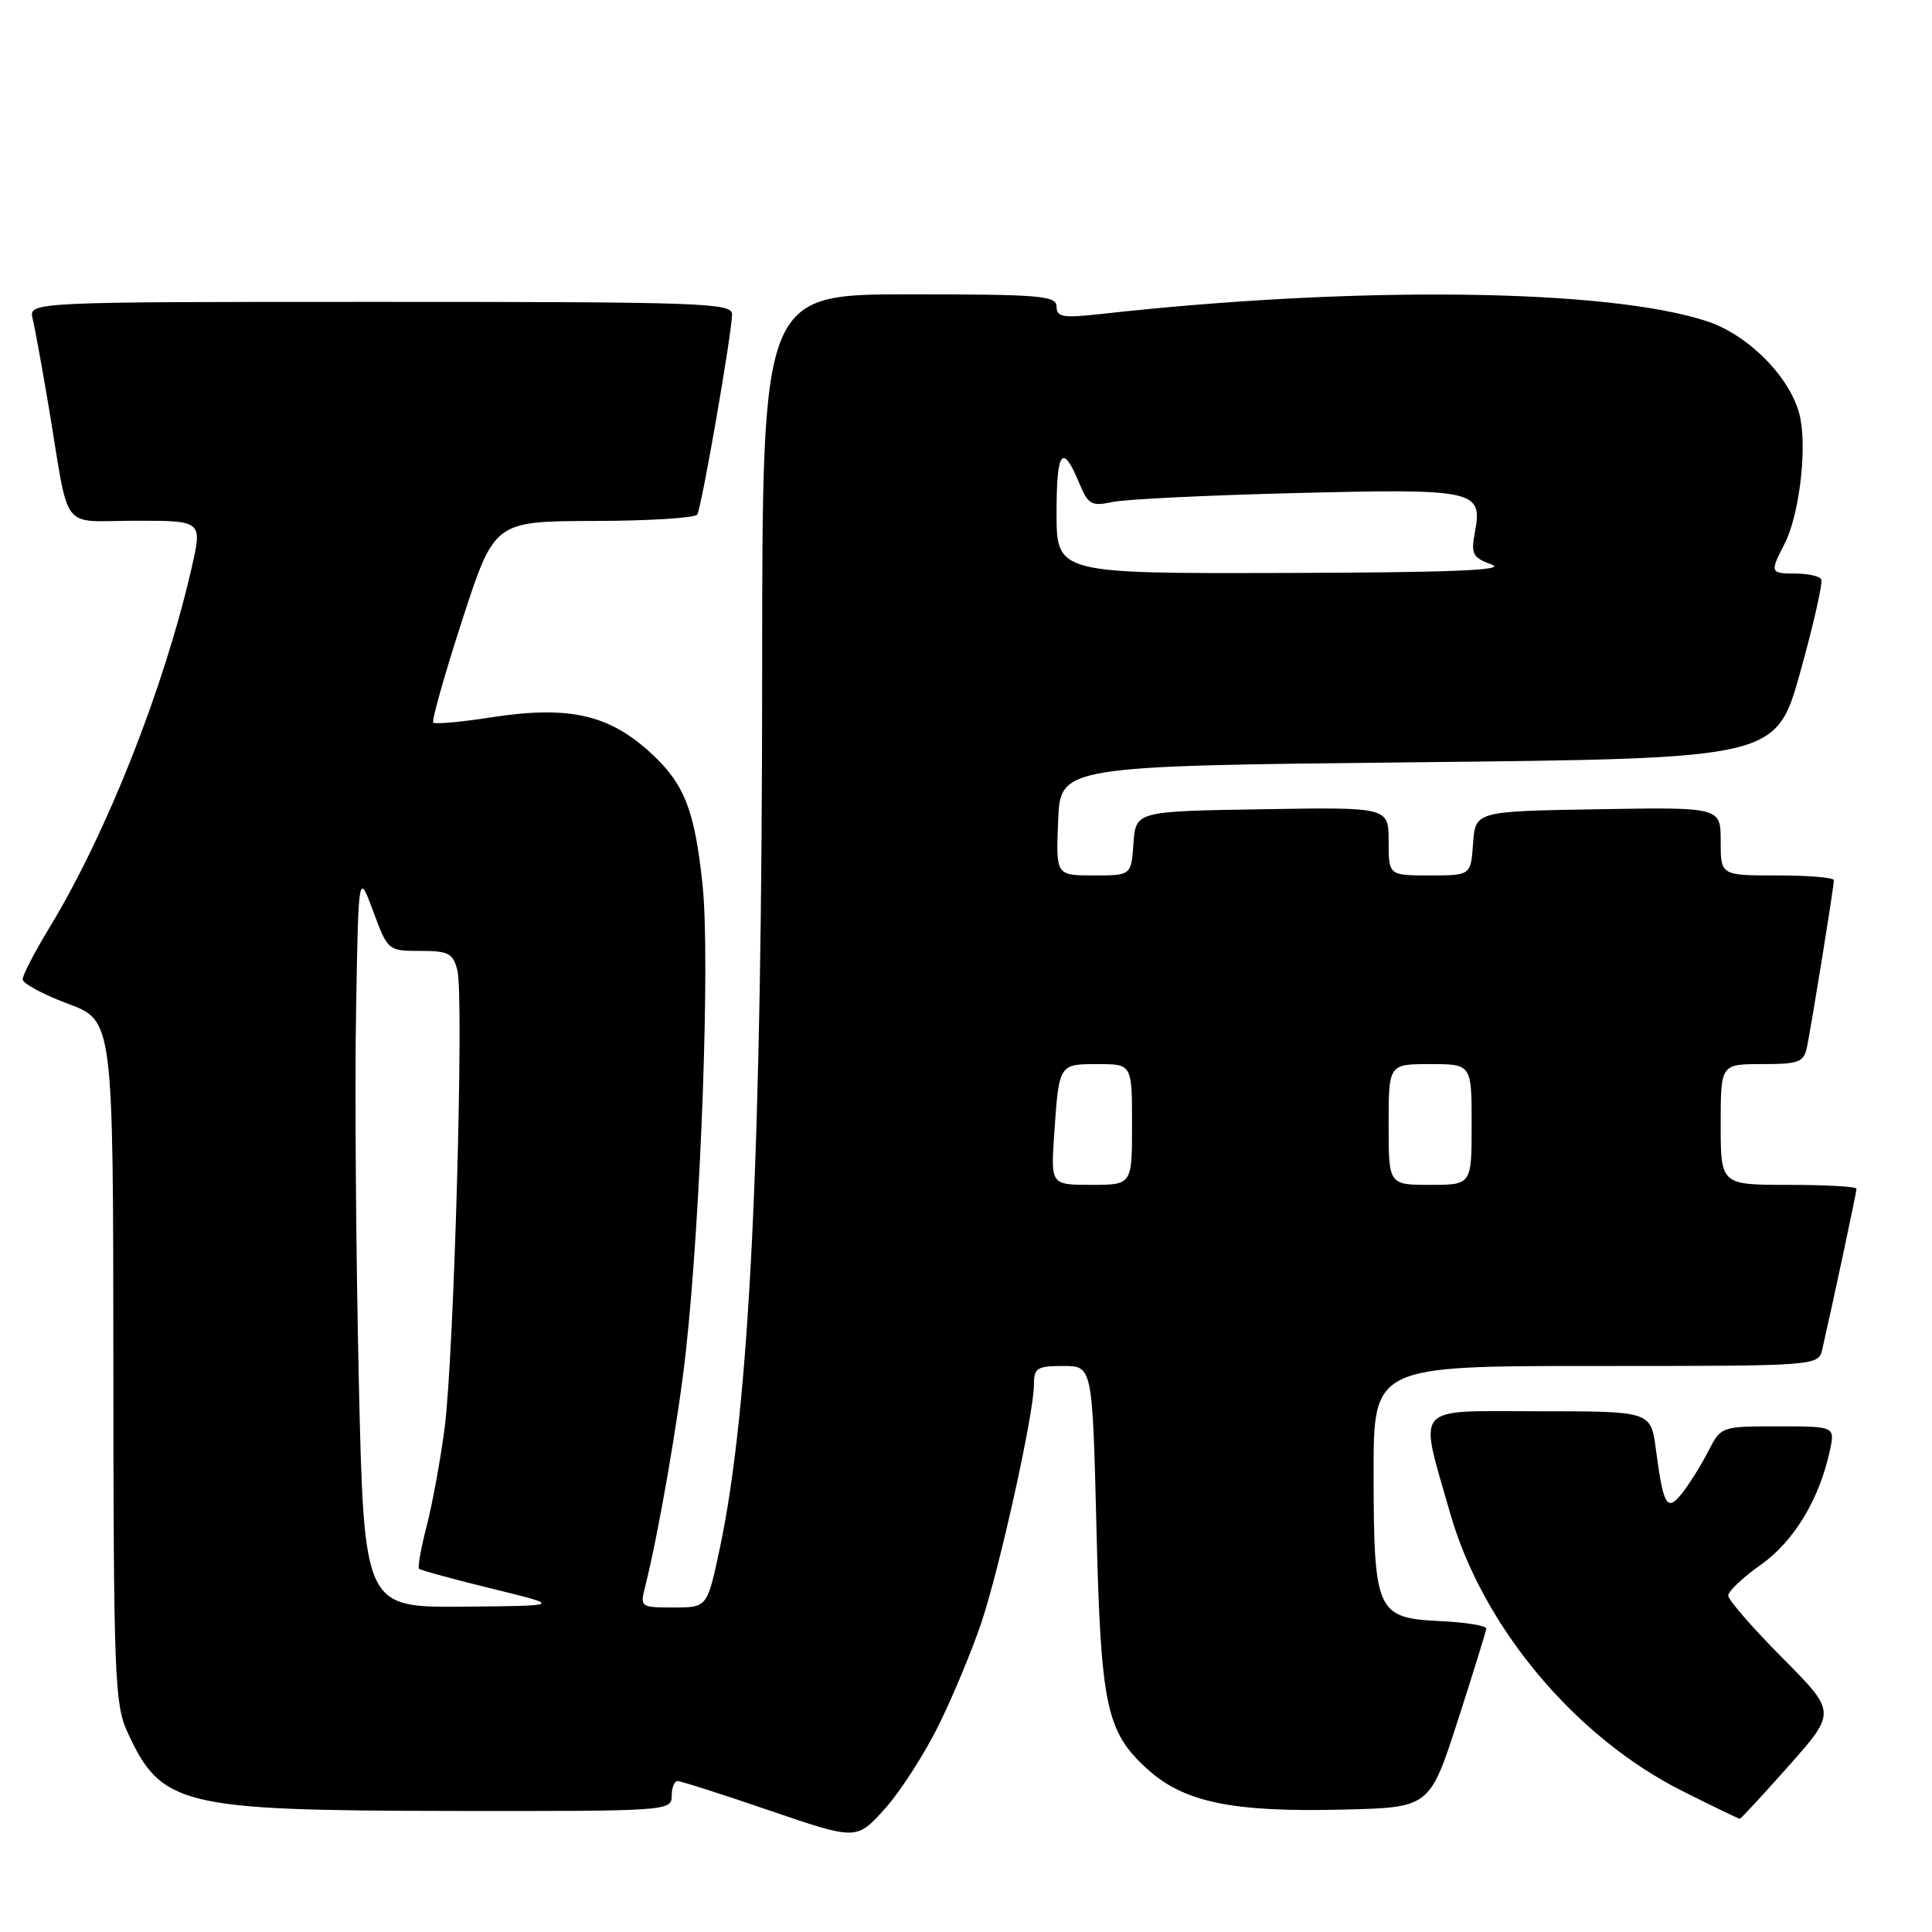 <?xml version="1.0" encoding="UTF-8" standalone="no"?>
<!DOCTYPE svg PUBLIC "-//W3C//DTD SVG 1.1//EN" "http://www.w3.org/Graphics/SVG/1.1/DTD/svg11.dtd" >
<svg xmlns="http://www.w3.org/2000/svg" xmlns:xlink="http://www.w3.org/1999/xlink" version="1.1" viewBox="0 0 256 256">
 <g >
 <path fill="currentColor"
d=" M 124.43 228.50 C 126.32 224.65 128.84 218.57 130.04 215.00 C 132.50 207.64 137.00 187.27 137.00 183.50 C 137.00 181.26 137.41 181.00 140.88 181.00 C 144.75 181.00 144.75 181.00 145.28 202.25 C 145.86 226.18 146.56 229.46 152.08 234.46 C 156.93 238.83 163.36 240.15 178.04 239.78 C 189.44 239.50 189.44 239.50 193.16 228.00 C 195.20 221.68 196.90 216.18 196.94 215.80 C 196.97 215.41 194.20 214.96 190.78 214.80 C 182.40 214.40 182.03 213.59 182.01 195.25 C 182.00 181.00 182.00 181.00 211.48 181.00 C 240.96 181.00 240.96 181.00 241.47 178.75 C 242.94 172.32 246.00 157.95 246.00 157.51 C 246.00 157.23 241.95 157.00 237.00 157.00 C 228.00 157.00 228.00 157.00 228.00 149.00 C 228.00 141.00 228.00 141.00 233.48 141.00 C 238.36 141.00 239.01 140.75 239.43 138.75 C 240.03 135.91 243.00 117.47 243.00 116.63 C 243.00 116.28 239.62 116.00 235.50 116.00 C 228.00 116.00 228.00 116.00 228.00 111.48 C 228.00 106.95 228.00 106.95 211.75 107.23 C 195.50 107.50 195.50 107.50 195.19 111.75 C 194.89 116.00 194.89 116.00 189.44 116.00 C 184.00 116.00 184.00 116.00 184.00 111.48 C 184.00 106.95 184.00 106.95 167.25 107.23 C 150.50 107.50 150.50 107.50 150.19 111.75 C 149.89 116.00 149.89 116.00 144.90 116.00 C 139.91 116.00 139.91 116.00 140.21 108.75 C 140.50 101.50 140.50 101.50 187.93 101.00 C 235.36 100.50 235.36 100.50 238.56 89.00 C 240.32 82.67 241.57 77.16 241.32 76.75 C 241.08 76.34 239.56 76.00 237.94 76.00 C 234.56 76.00 234.50 75.86 236.44 72.11 C 238.34 68.44 239.42 60.03 238.57 55.50 C 237.61 50.41 231.91 44.46 226.19 42.57 C 213.04 38.23 179.71 37.83 145.75 41.62 C 140.84 42.16 140.00 42.02 140.00 40.63 C 140.00 39.18 137.85 39.00 120.50 39.00 C 101.00 39.00 101.00 39.00 100.99 88.75 C 100.98 152.50 99.33 186.64 95.36 205.25 C 93.71 213.00 93.71 213.00 89.25 213.00 C 84.87 213.00 84.80 212.94 85.48 210.25 C 87.22 203.42 89.95 187.67 90.89 179.00 C 92.90 160.57 94.10 126.88 93.10 117.33 C 92.06 107.39 90.71 103.92 86.34 99.87 C 80.70 94.65 75.39 93.46 65.03 95.06 C 61.08 95.68 57.65 95.98 57.41 95.75 C 57.18 95.51 58.90 89.41 61.24 82.19 C 65.50 69.07 65.50 69.07 78.69 69.03 C 85.95 69.02 92.11 68.63 92.39 68.18 C 92.97 67.24 97.00 44.06 97.00 41.64 C 97.00 40.14 92.91 40.00 50.39 40.00 C 3.78 40.00 3.78 40.00 4.33 42.25 C 4.63 43.49 5.59 48.77 6.47 54.00 C 9.29 70.91 7.82 69.00 17.99 69.00 C 26.82 69.00 26.82 69.00 25.39 75.25 C 21.75 91.17 14.13 110.44 6.54 122.94 C 4.59 126.14 3.00 129.21 3.00 129.76 C 3.00 130.31 5.70 131.77 9.00 133.00 C 15.00 135.24 15.00 135.24 15.02 180.37 C 15.04 222.02 15.19 225.81 16.88 229.50 C 21.37 239.28 23.93 239.90 59.75 239.96 C 88.35 240.00 89.00 239.96 89.00 238.00 C 89.00 236.90 89.35 236.00 89.78 236.00 C 90.21 236.00 95.73 237.76 102.03 239.92 C 113.50 243.84 113.50 243.84 117.25 239.67 C 119.31 237.38 122.54 232.35 124.43 228.50 Z  M 237.06 233.94 C 243.32 226.87 243.32 226.87 236.16 219.66 C 232.22 215.70 229.00 211.99 229.00 211.42 C 229.00 210.85 230.94 209.01 233.32 207.34 C 237.69 204.26 241.06 198.69 242.46 192.25 C 243.16 189.00 243.16 189.00 235.61 189.00 C 228.09 189.00 228.04 189.02 226.38 192.25 C 225.47 194.04 223.93 196.51 222.97 197.75 C 220.89 200.42 220.42 199.66 219.41 192.01 C 218.74 187.00 218.74 187.00 203.90 187.00 C 186.98 187.00 187.98 185.85 192.15 200.50 C 196.44 215.55 208.72 230.22 223.02 237.37 C 227.01 239.37 230.39 241.00 230.53 241.00 C 230.68 241.00 233.61 237.82 237.06 233.94 Z  M 47.54 182.75 C 47.17 166.11 47.00 144.18 47.18 134.00 C 47.50 115.50 47.50 115.50 49.45 120.75 C 51.38 125.96 51.43 126.00 55.68 126.00 C 59.46 126.00 60.04 126.31 60.61 128.60 C 61.49 132.09 60.16 179.55 58.92 189.18 C 58.37 193.40 57.30 199.25 56.54 202.18 C 55.79 205.10 55.33 207.66 55.53 207.87 C 55.74 208.07 60.09 209.26 65.20 210.51 C 74.50 212.78 74.50 212.78 61.36 212.89 C 48.23 213.00 48.23 213.00 47.54 182.75 Z  M 139.69 150.25 C 140.33 140.94 140.30 141.00 145.47 141.00 C 150.00 141.00 150.00 141.00 150.00 149.00 C 150.00 157.00 150.00 157.00 144.62 157.00 C 139.23 157.00 139.23 157.00 139.69 150.25 Z  M 184.00 149.00 C 184.00 141.00 184.00 141.00 189.50 141.00 C 195.00 141.00 195.00 141.00 195.00 149.00 C 195.00 157.00 195.00 157.00 189.50 157.00 C 184.00 157.00 184.00 157.00 184.00 149.00 Z  M 140.00 67.94 C 140.00 59.65 140.78 58.65 143.03 64.07 C 144.19 66.86 144.63 67.11 147.41 66.52 C 149.11 66.15 160.07 65.62 171.78 65.33 C 195.55 64.74 196.48 64.94 195.43 70.53 C 194.89 73.42 195.12 73.88 197.66 74.81 C 199.73 75.56 192.33 75.86 170.25 75.92 C 140.00 76.00 140.00 76.00 140.00 67.94 Z "/>
</g>
</svg>